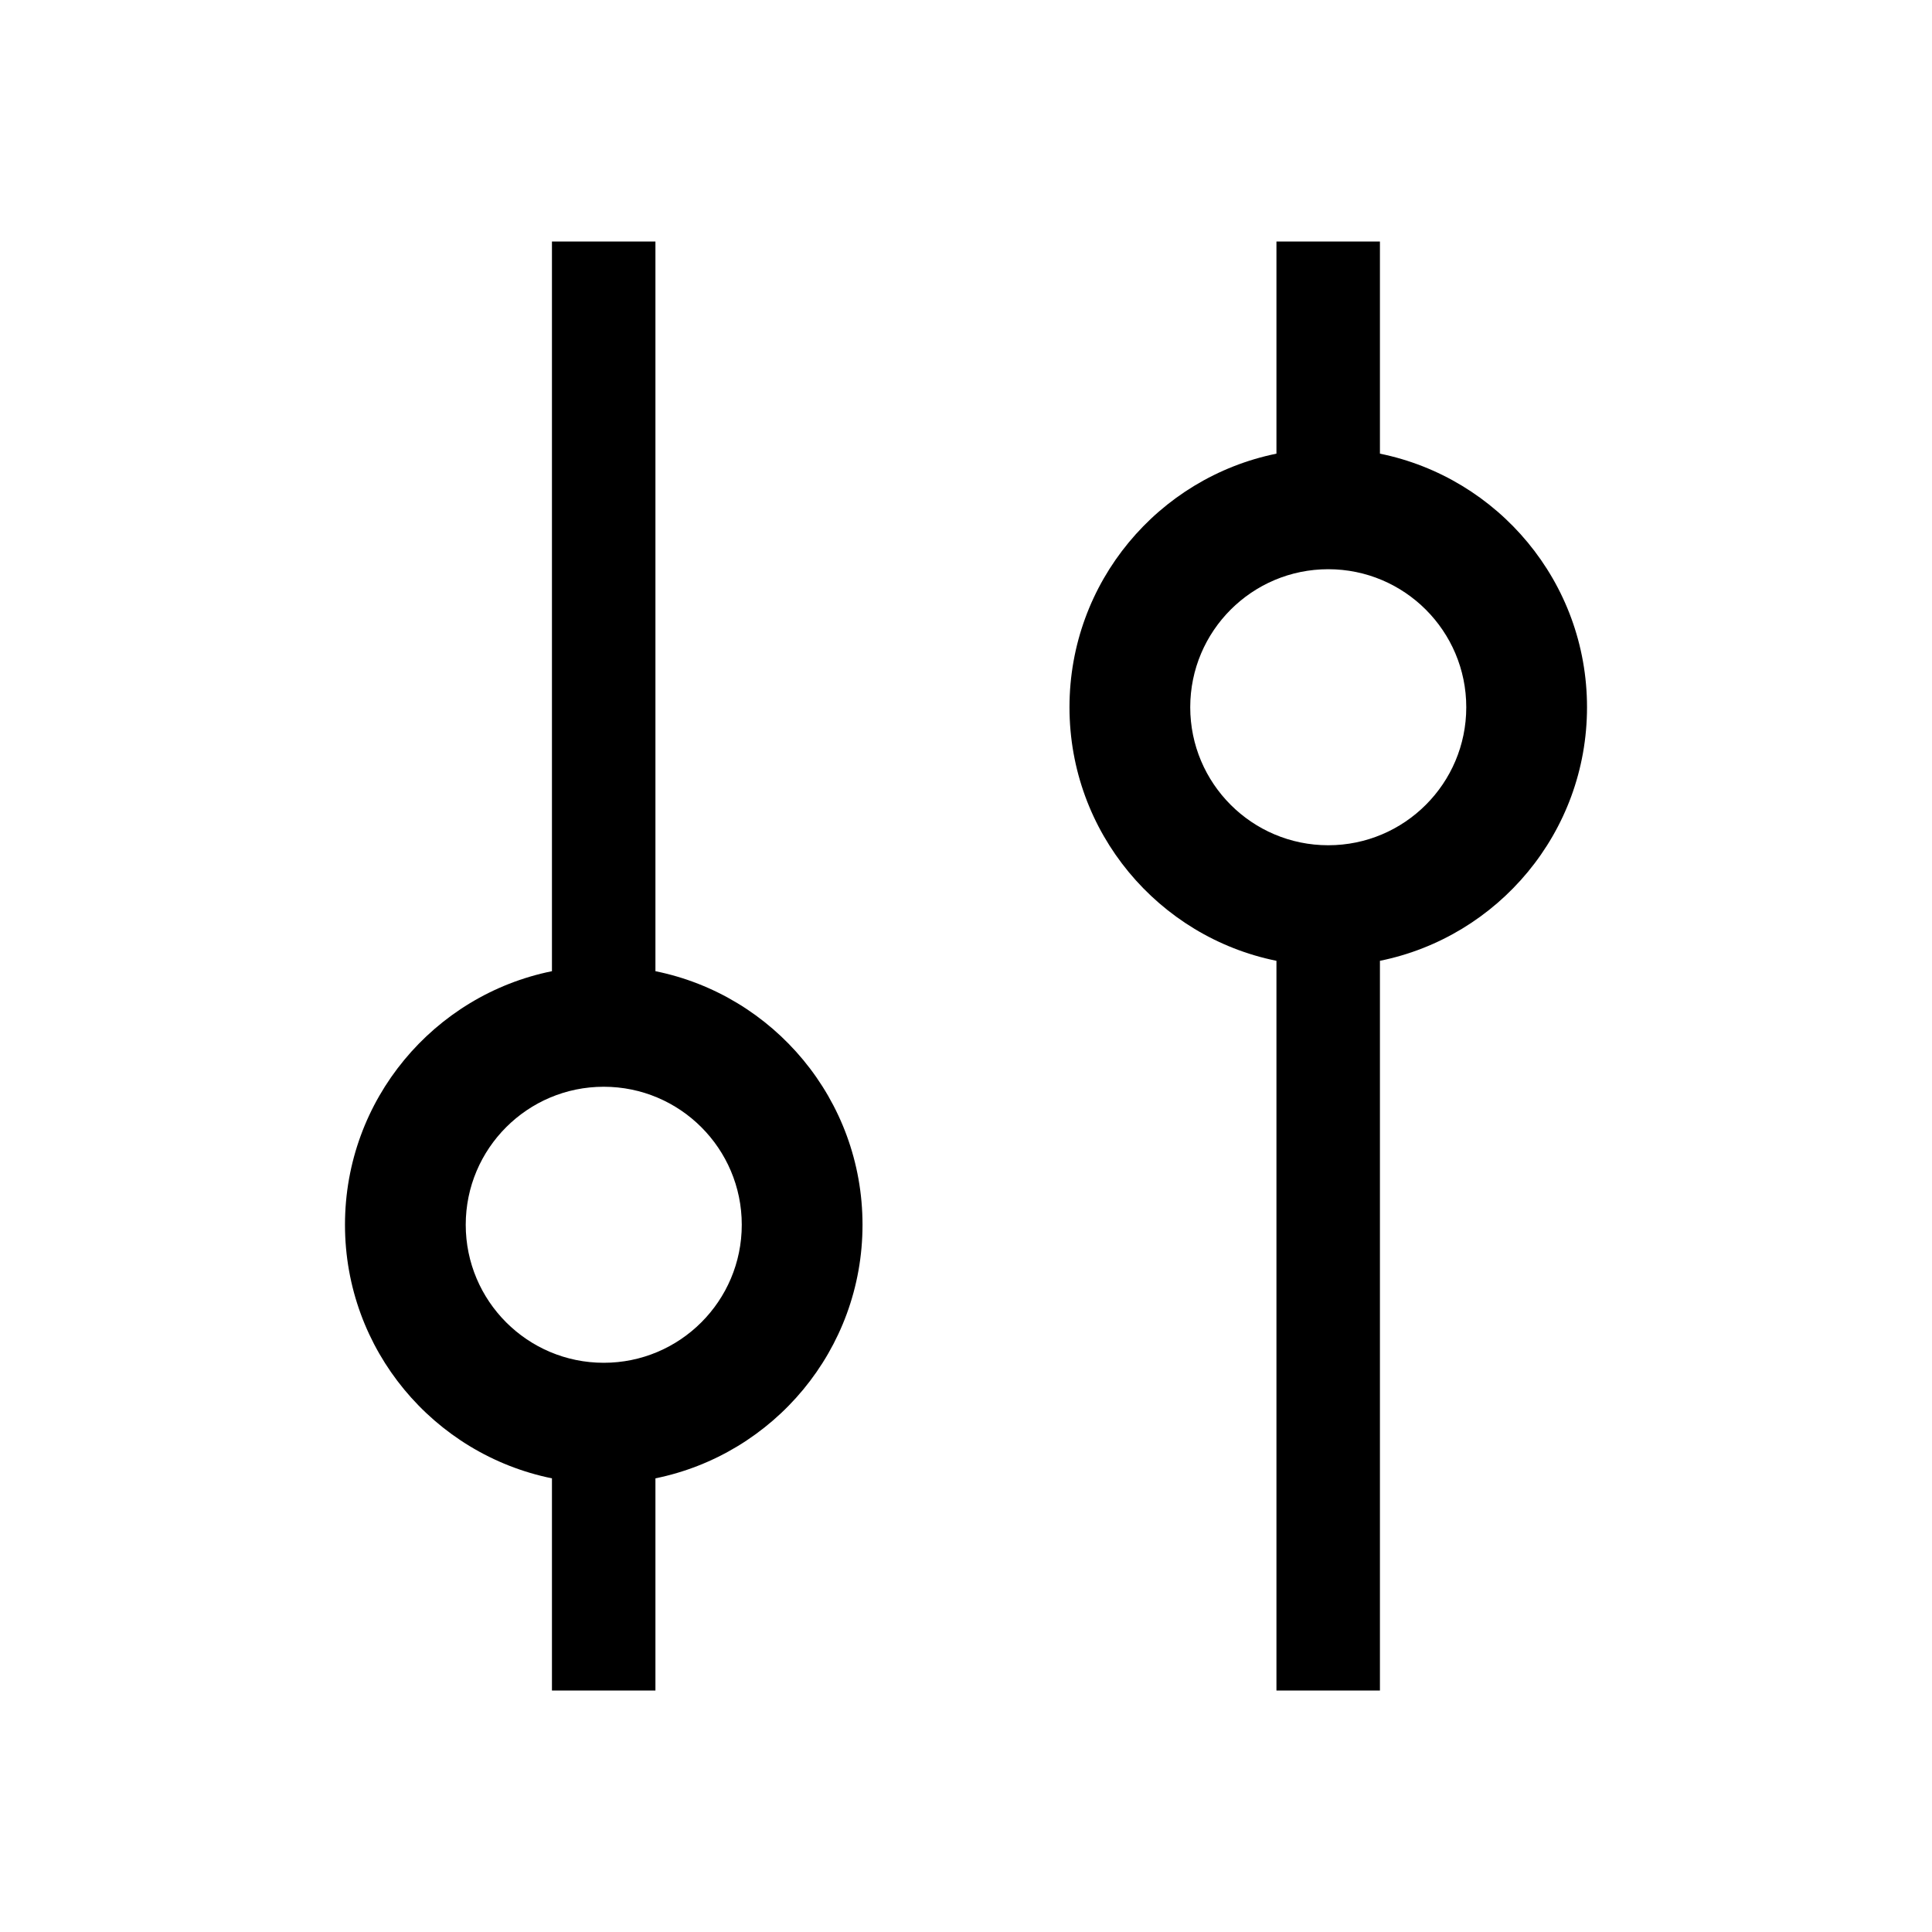 <svg viewBox="0 0 16 16" >
    <g>
        <path fill-rule="evenodd" clip-rule="evenodd" d="M4.571 8.043V2H5.428V8.043C6.406 8.241 7.143 9.106 7.143 10.143C7.143 11.18 6.406 12.044 5.428 12.243V14H4.571V12.243C3.593 12.044 2.857 11.18 2.857 10.143C2.857 9.106 3.593 8.241 4.571 8.043ZM6.143 10.143C6.143 10.774 5.631 11.286 5 11.286C4.369 11.286 3.857 10.774 3.857 10.143C3.857 9.512 4.369 9 5 9C5.631 9 6.143 9.512 6.143 10.143ZM10.571 14H11.428V7.957C12.406 7.759 13.143 6.894 13.143 5.857C13.143 4.82 12.406 3.956 11.428 3.757V2H10.571V3.757C9.593 3.956 8.857 4.82 8.857 5.857C8.857 6.894 9.593 7.759 10.571 7.957V14ZM12.143 5.857C12.143 5.226 11.631 4.714 11 4.714C10.369 4.714 9.857 5.226 9.857 5.857C9.857 6.488 10.369 7 11 7C11.631 7 12.143 6.488 12.143 5.857Z" />
    </g>
</svg>
